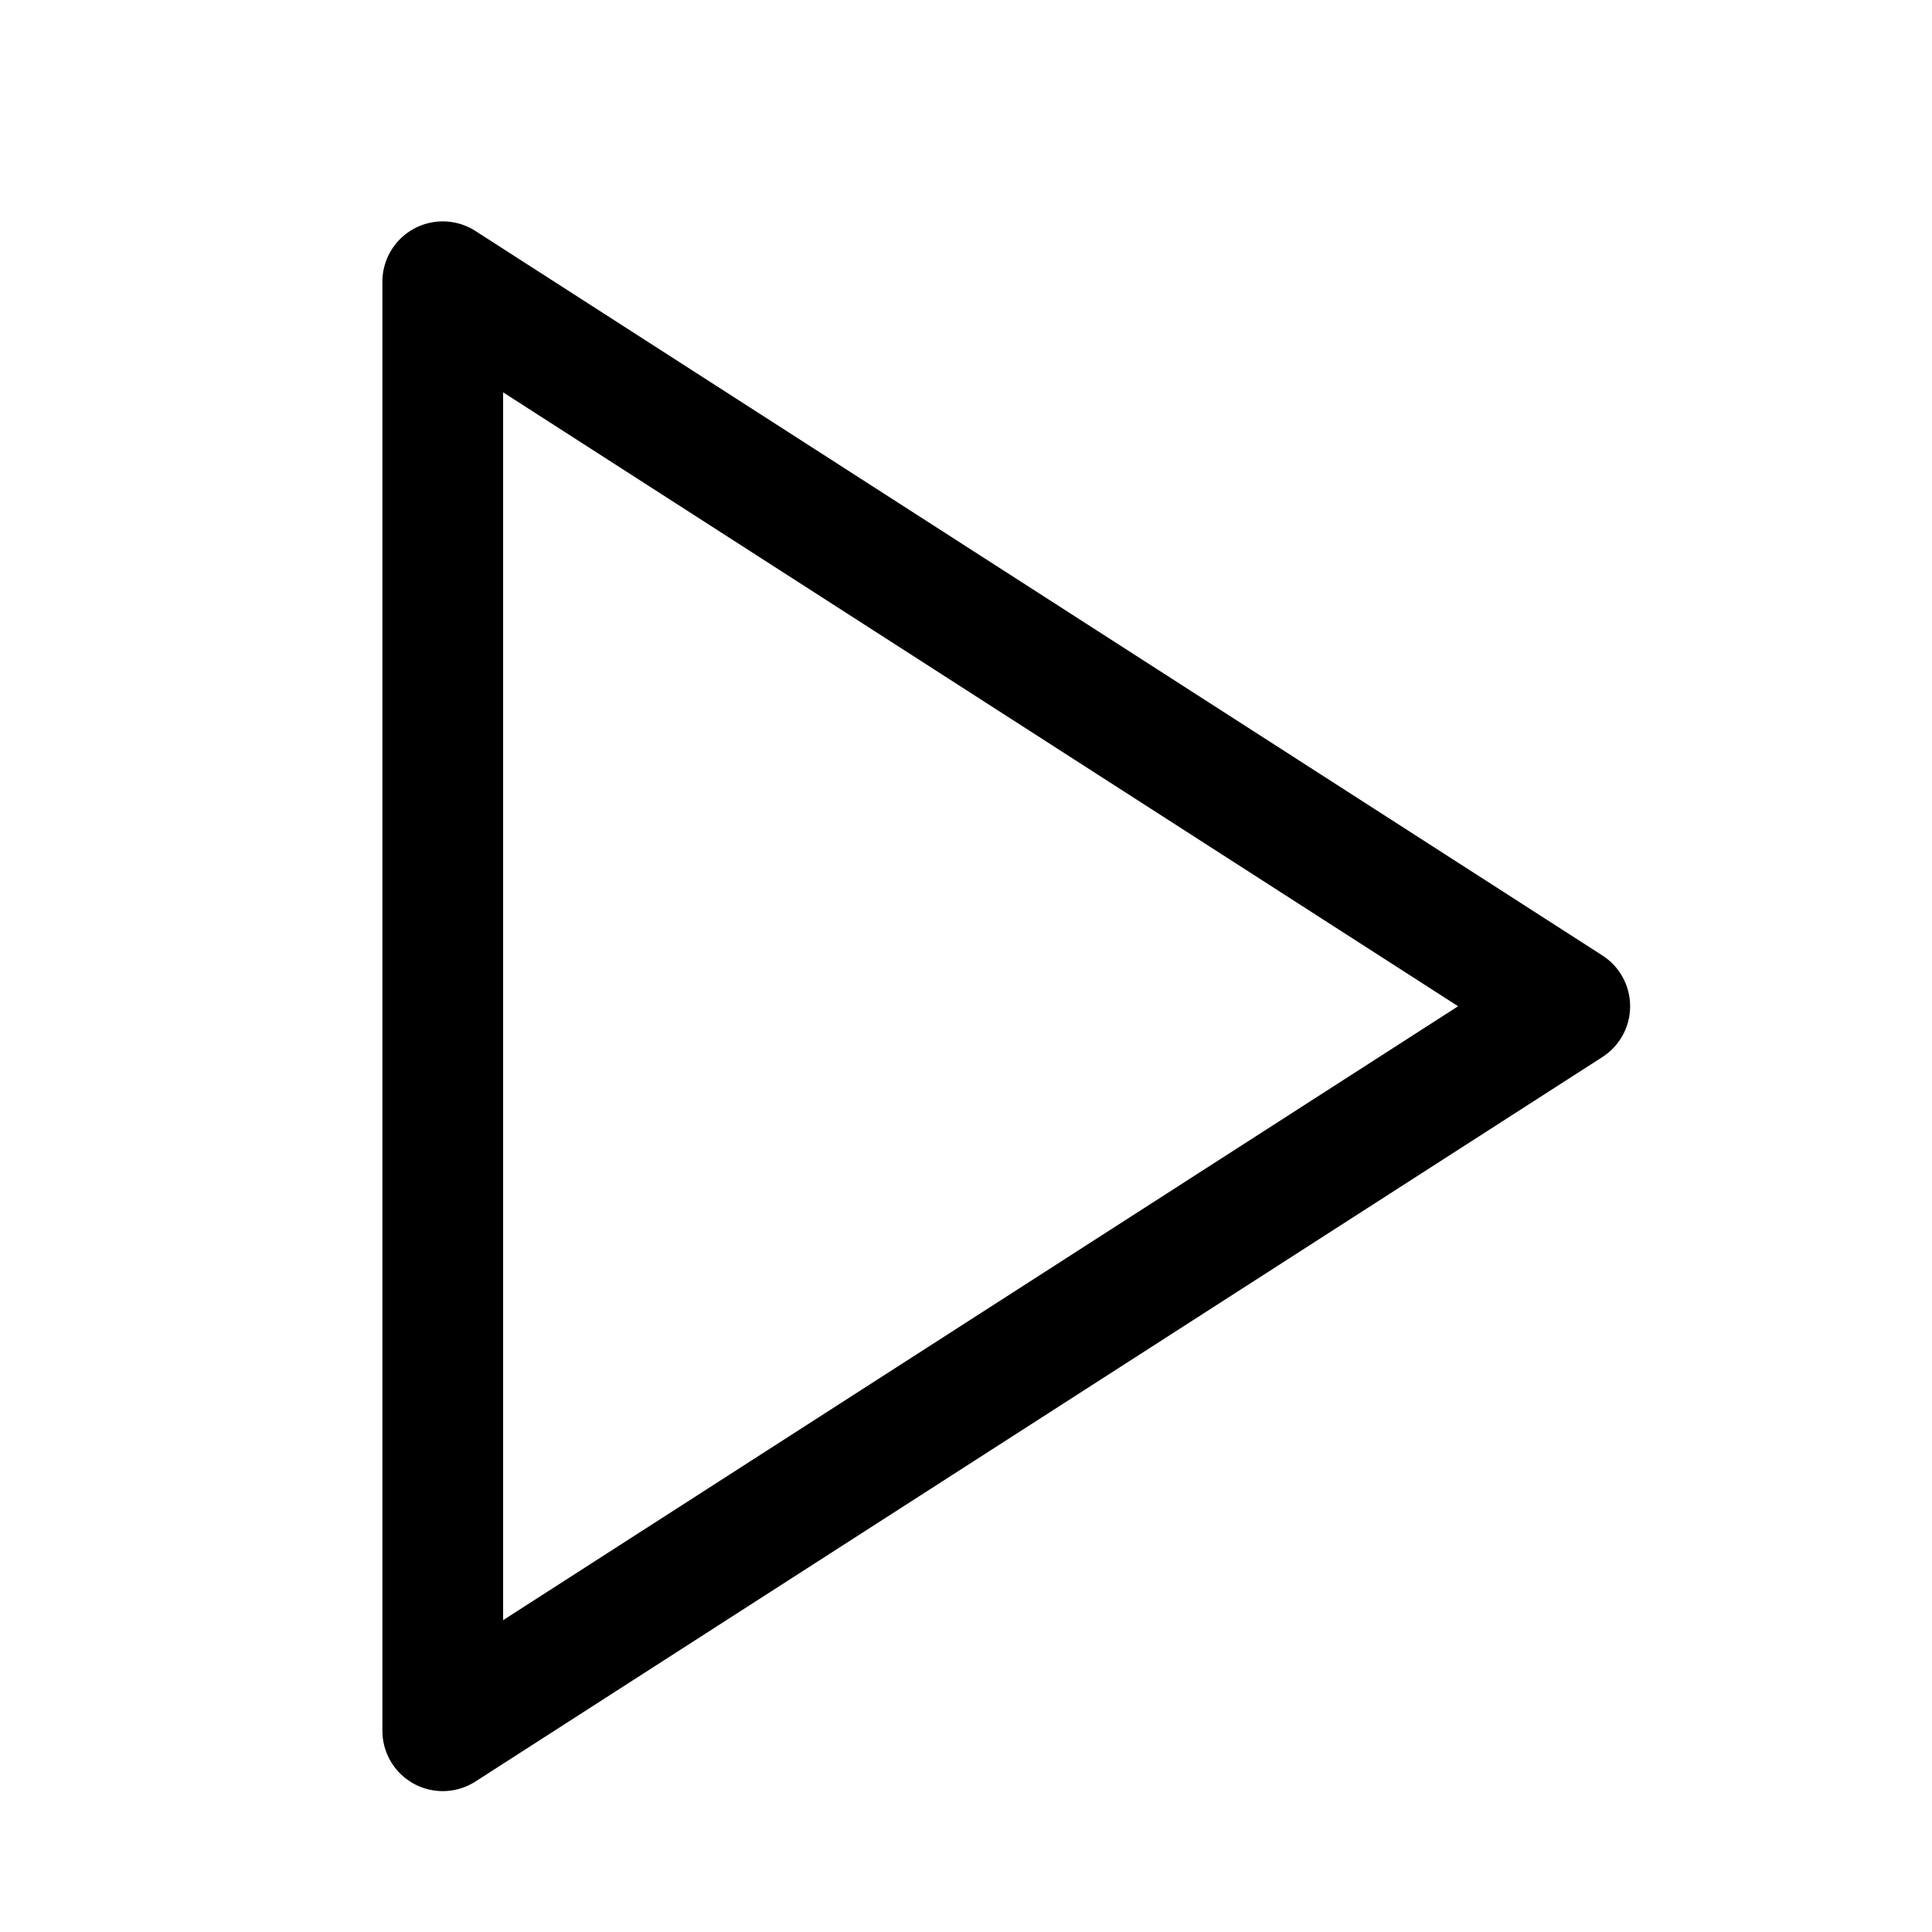 <svg xmlns="http://www.w3.org/2000/svg" width="24" height="24" viewBox="0 0 24 24">
  <g id="Group_57342" data-name="Group 57342" transform="translate(-854 -335)">
    <rect id="Rectangle_15899" data-name="Rectangle 15899" width="24" height="24" rx="4" transform="translate(854 335)" fill="#f6f7f8" opacity="0"/>
    <path id="Path_12245" data-name="Path 12245" d="M5,3l14,9L5,21Z" transform="translate(854.5 335.5)" fill="none" stroke="#000" stroke-linecap="round" stroke-linejoin="round" stroke-width="1.5"/>
  </g>
</svg>
